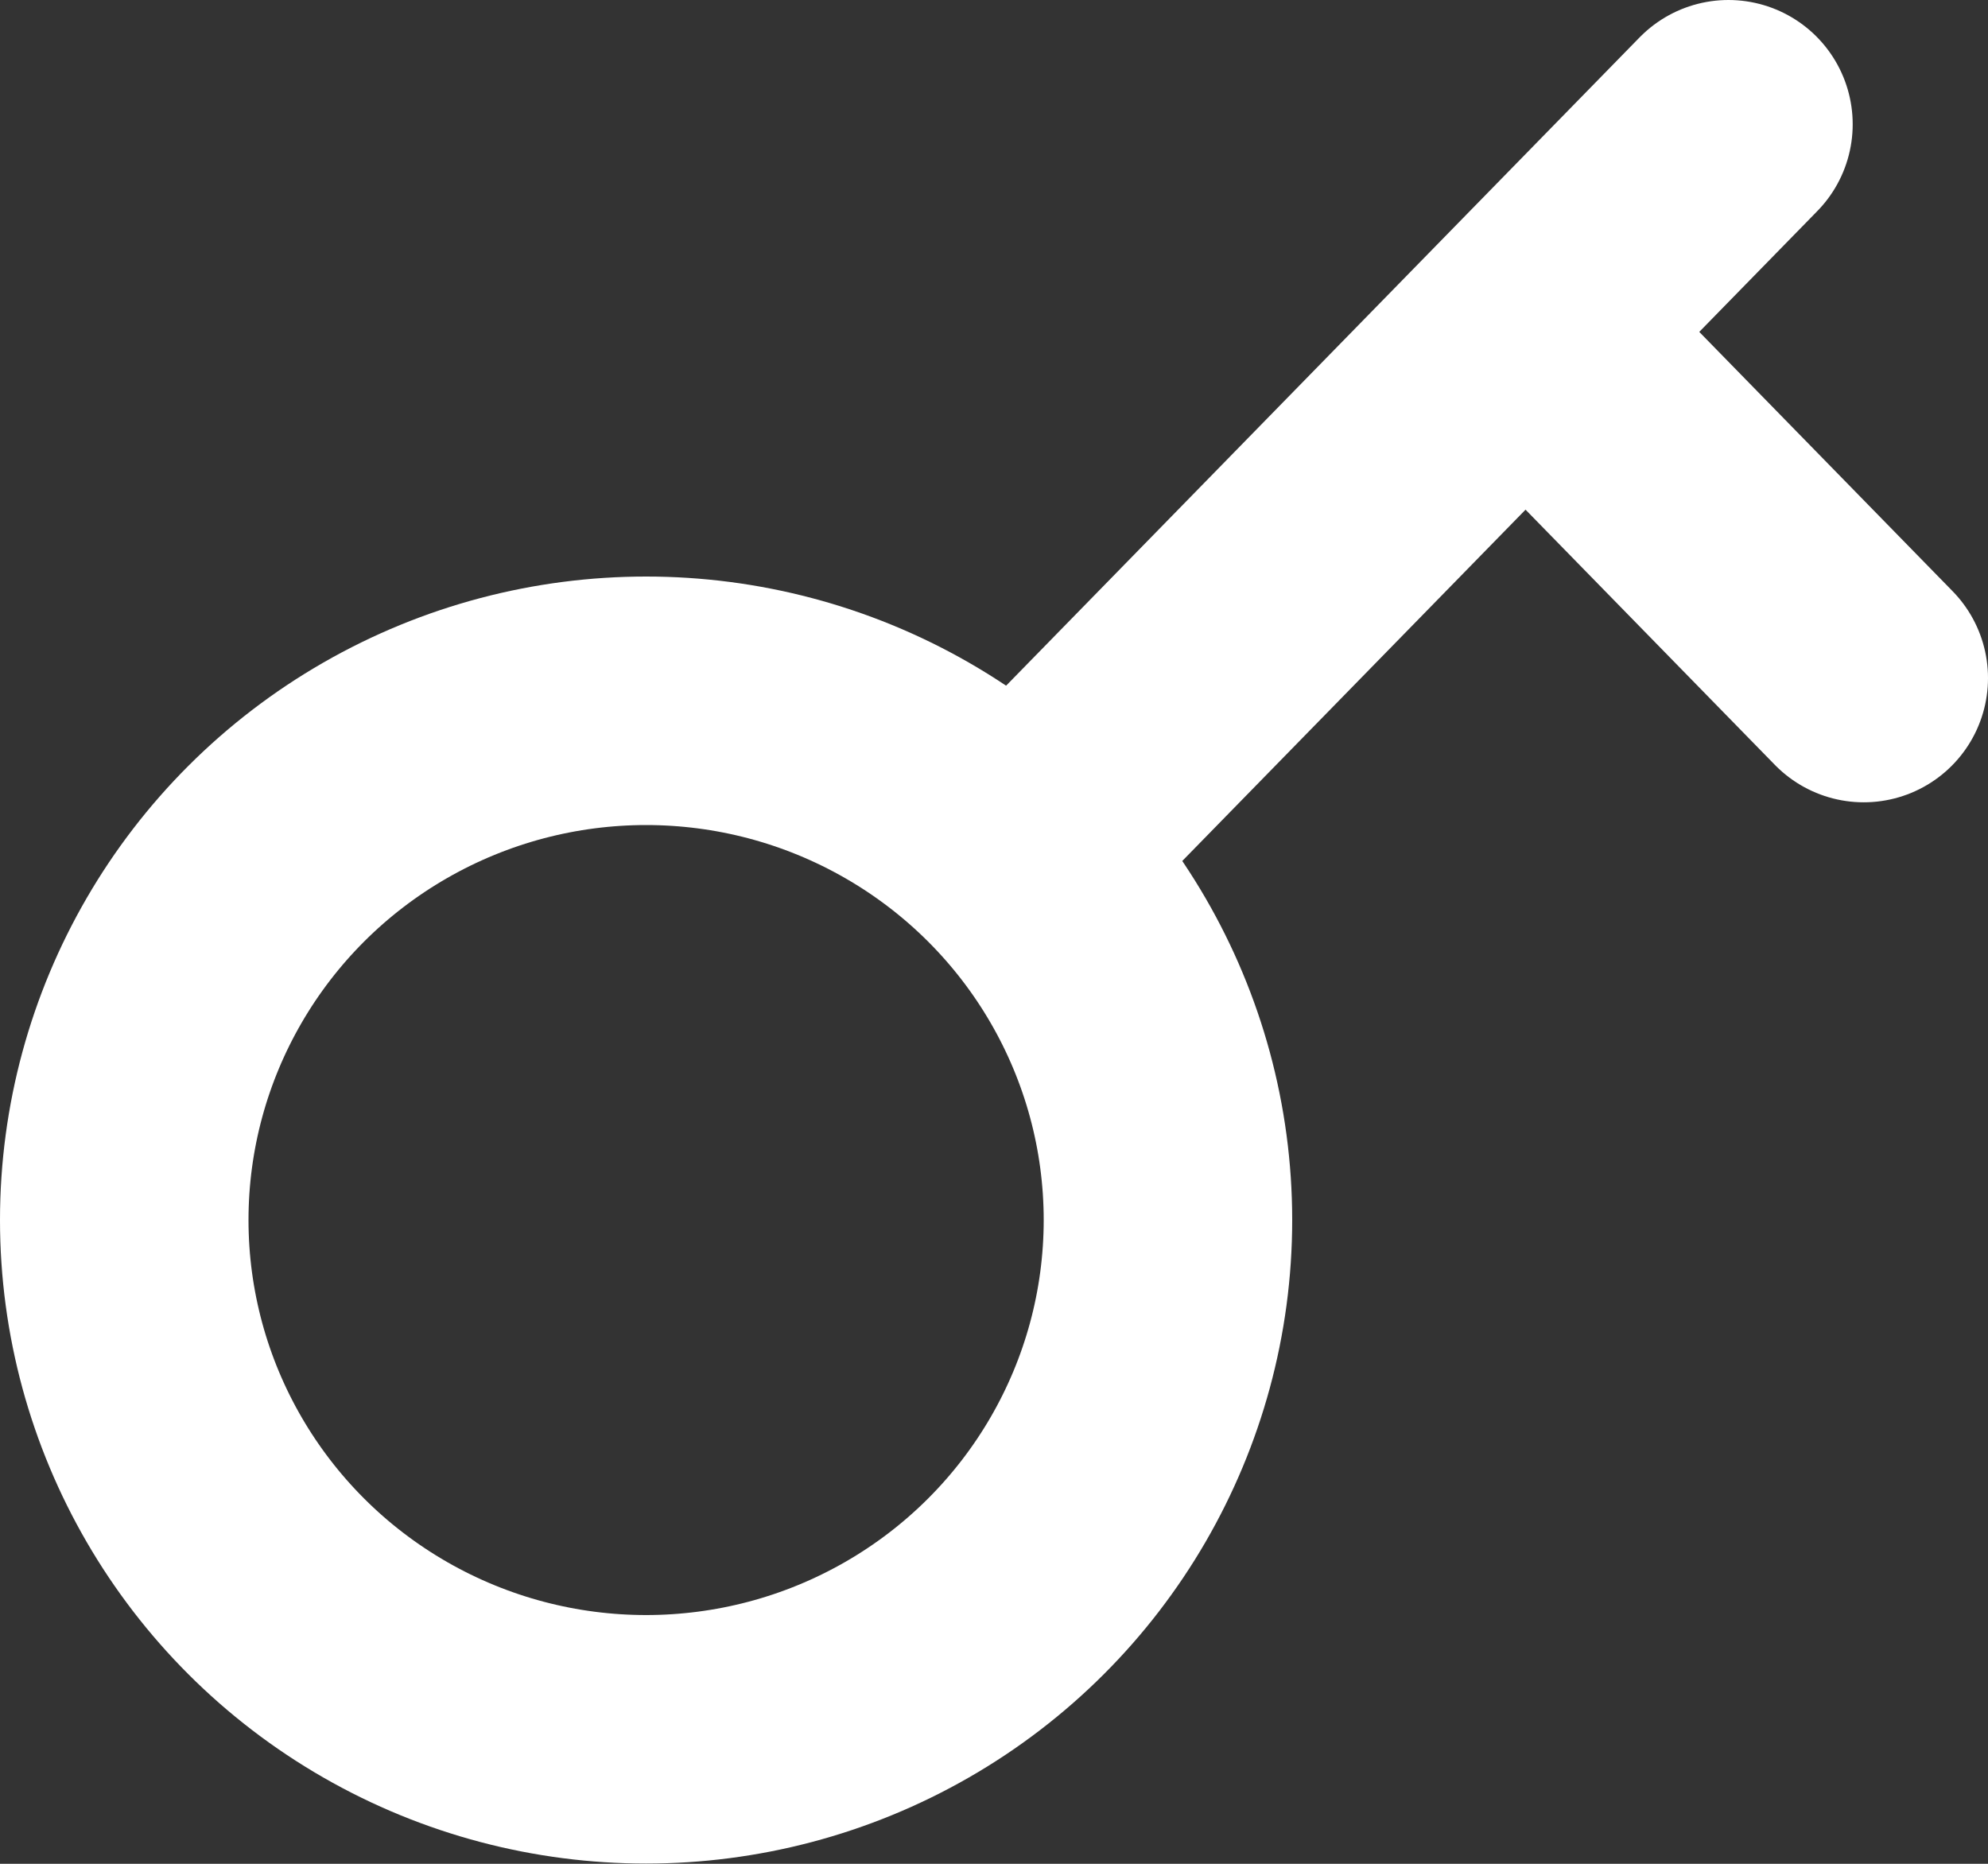<svg width="16" height="15" viewBox="0 0 16 15" fill="none" xmlns="http://www.w3.org/2000/svg">
<rect x="0" y="0" width="16" height="15" fill="#333333" stroke="none"/>
<ellipse cx="5.2" cy="9.819" rx="4.2" ry="4.179" stroke="white" stroke-width="2"/>
<path d="M8.467 6.571L12.278 2.671M13.911 1L12.278 2.671M12.278 2.671L15 5.457" stroke="white" stroke-width="2" stroke-linecap="round"/>
</svg>
